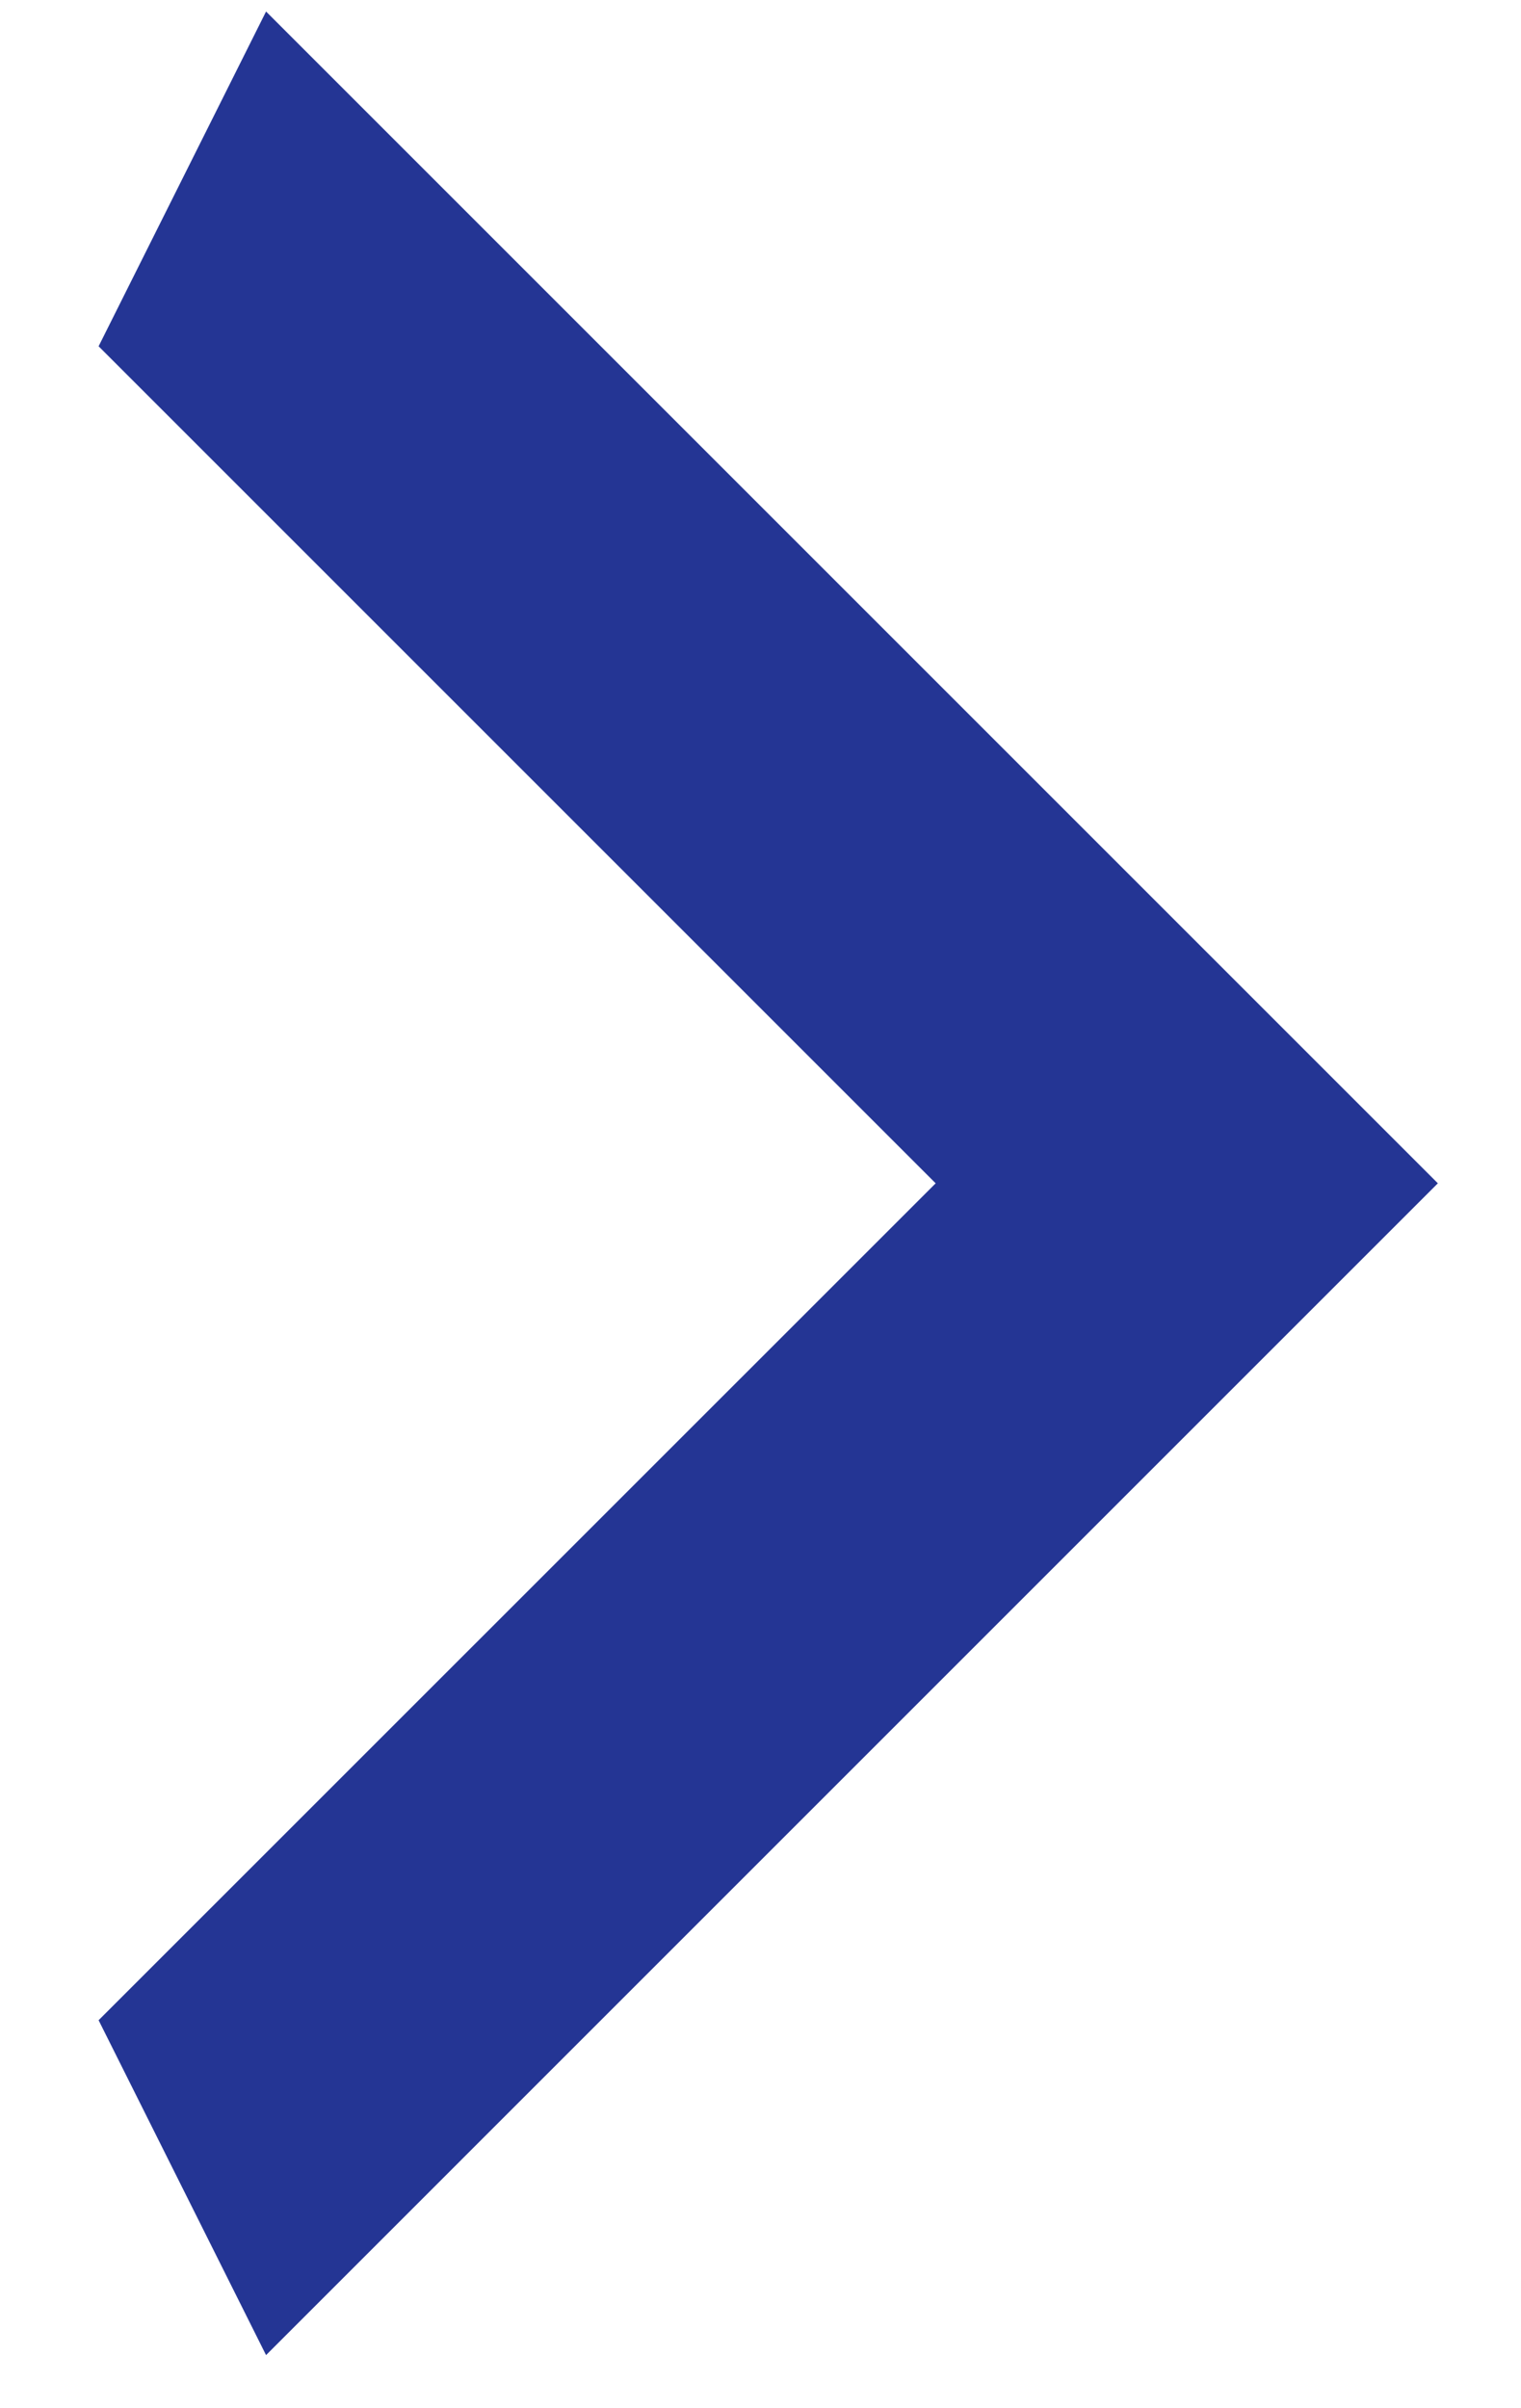 <svg width="12" height="19" viewBox="0 0 12 19" fill="none" xmlns="http://www.w3.org/2000/svg">
<path d="M0.778 15.939L7.382 9.336L0.778 2.732L2.099 0.091L11.344 9.336L2.099 18.581L0.778 15.939Z" fill="#243594"/>
</svg>
